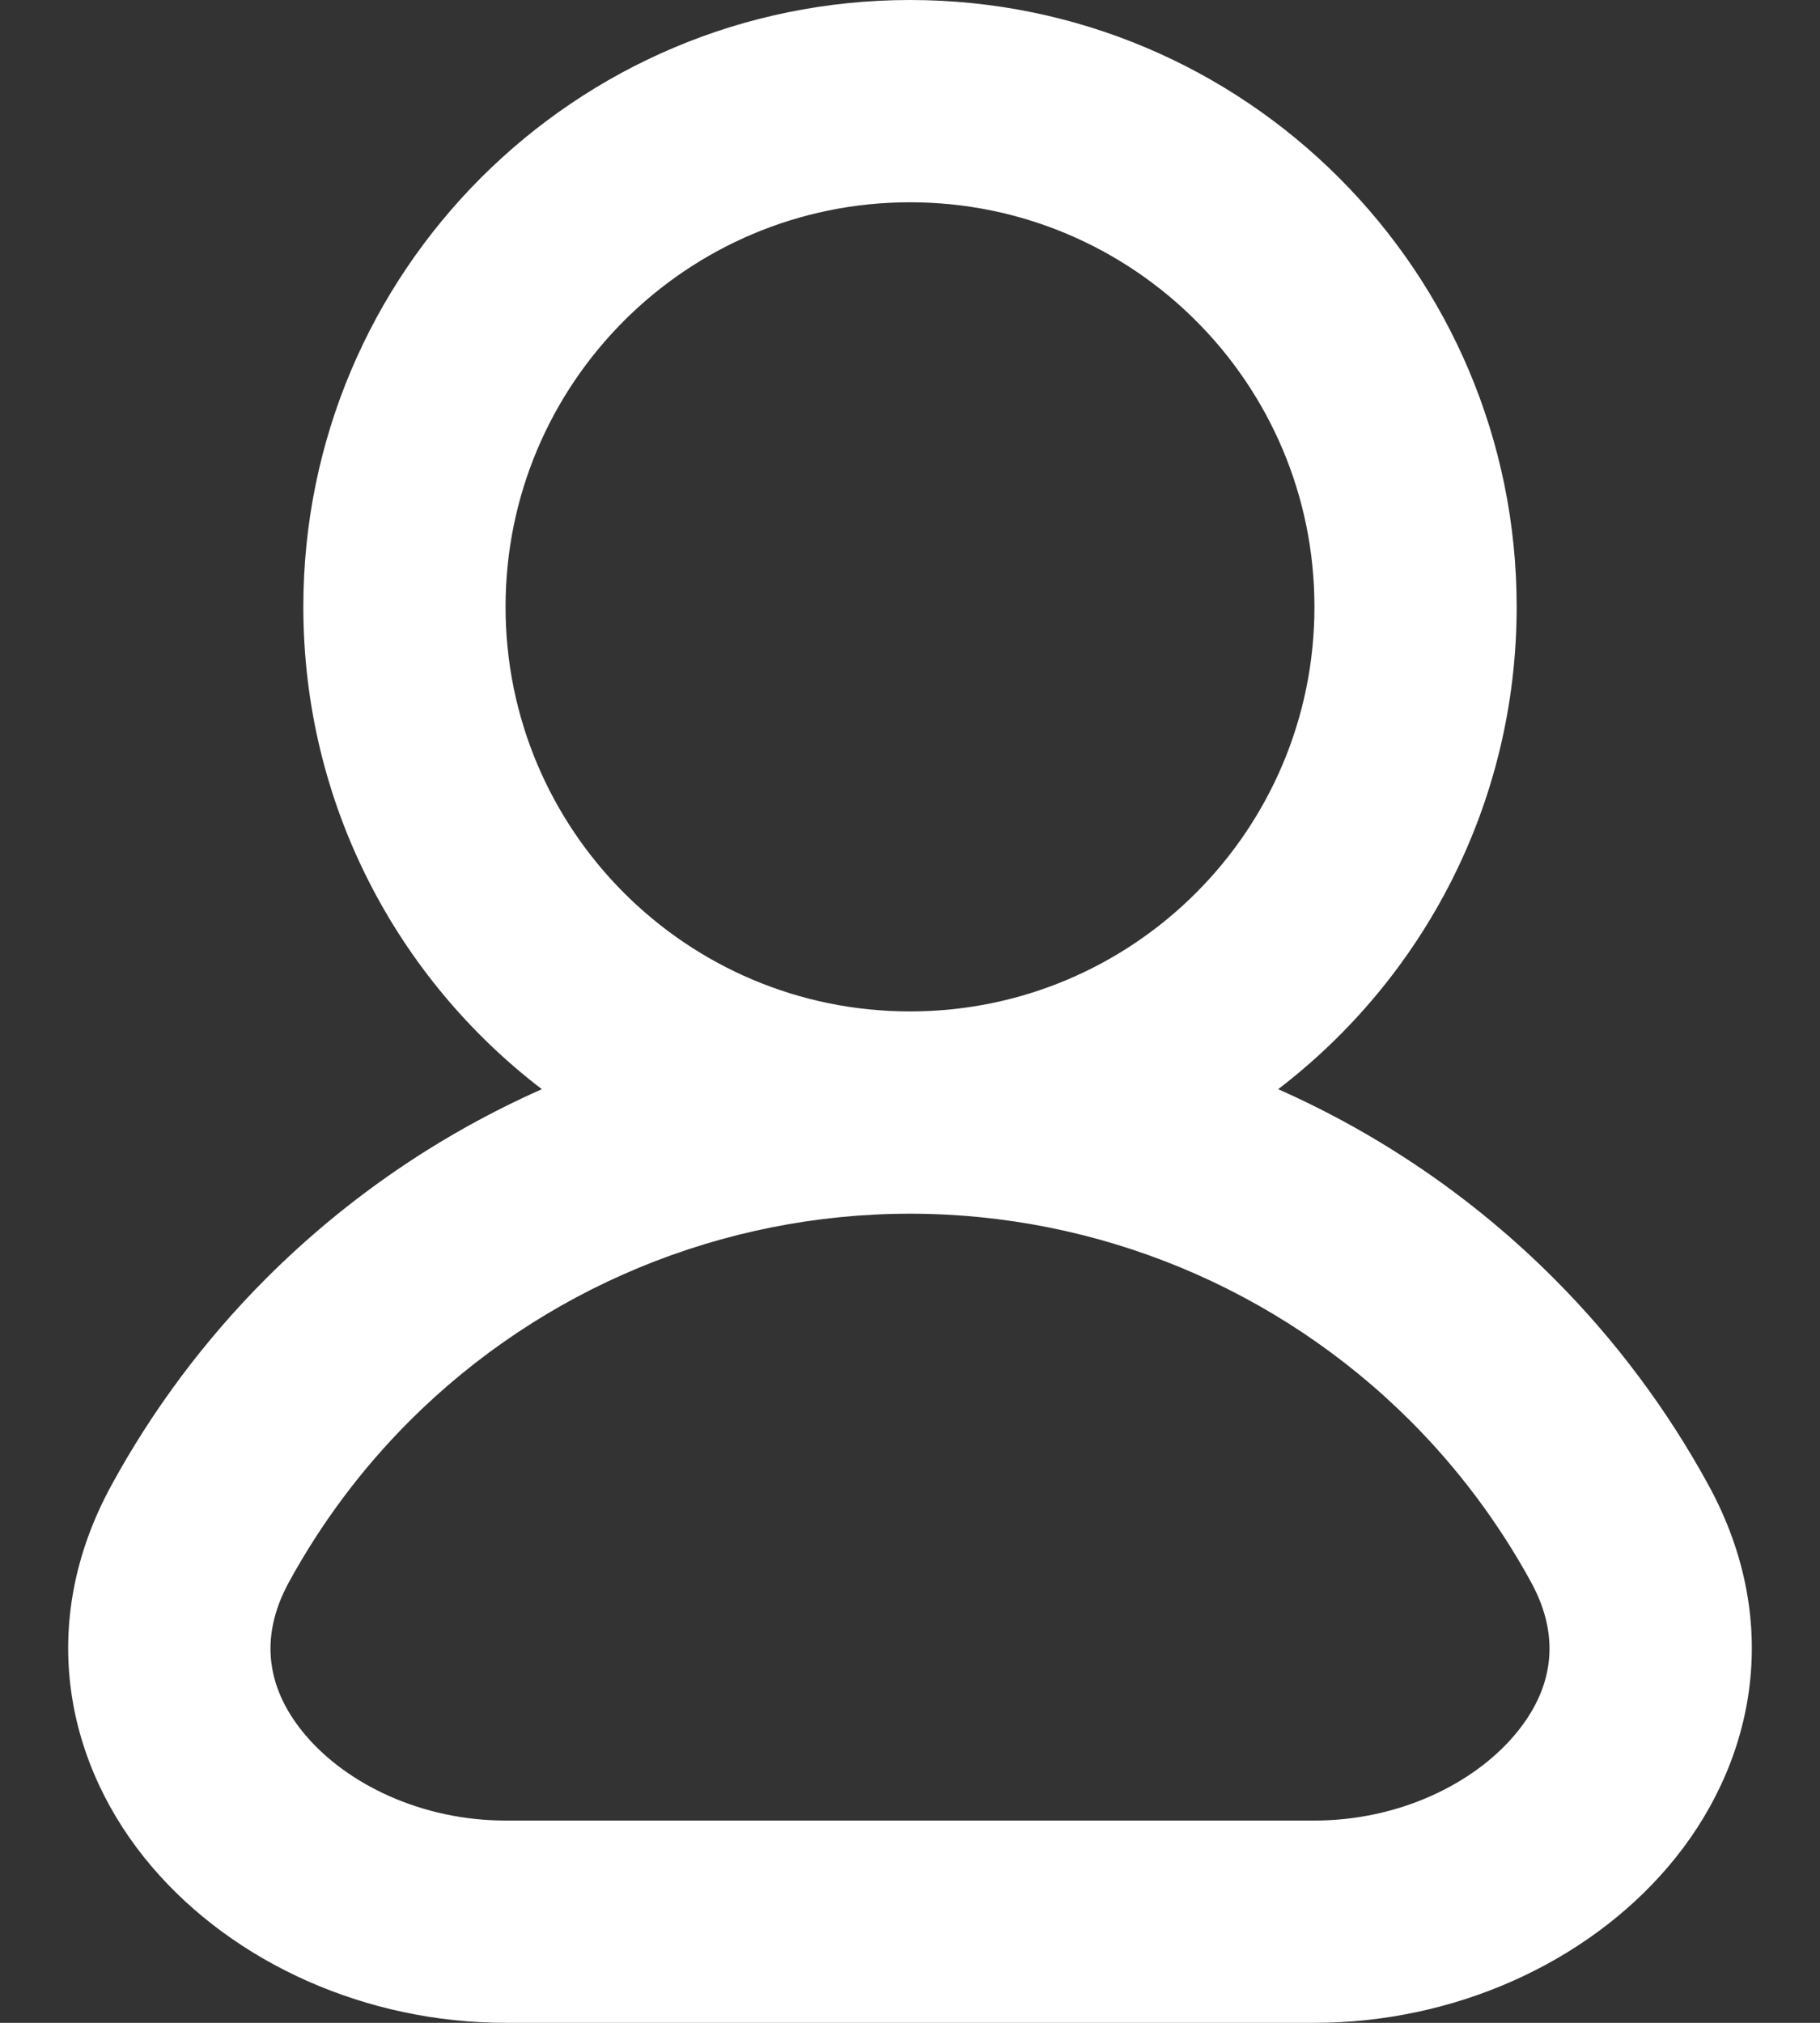 <svg width="18" height="20" viewBox="0 0 18 20" fill="none" xmlns="http://www.w3.org/2000/svg">
<rect x="0" y="0" width="18" height="20" fill="#333333" stroke="none"/>
<path fill-rule="evenodd" clip-rule="evenodd" d="M9 2C6.791 2 5 3.791 5 6C5 8.209 6.791 10 9 10C11.209 10 13 8.209 13 6C13 3.791 11.209 2 9 2ZM12.641 10.769C14.075 9.673 15 7.945 15 6C15 2.686 12.314 0 9 0C5.686 0 3 2.686 3 6C3 7.945 3.925 9.673 5.359 10.769C4.354 11.214 3.429 11.844 2.636 12.636C2.024 13.248 1.509 13.939 1.102 14.685C0.35 16.062 0.656 17.466 1.503 18.458C2.319 19.414 3.625 20 5 20H13C14.375 20 15.681 19.414 16.497 18.458C17.344 17.466 17.65 16.062 16.898 14.685C16.491 13.939 15.976 13.248 15.364 12.636C14.572 11.844 13.646 11.214 12.641 10.769ZM9 12C7.143 12 5.363 12.738 4.05 14.05C3.574 14.526 3.174 15.064 2.857 15.644C2.55 16.206 2.649 16.72 3.025 17.16C3.432 17.638 4.166 18 5 18H13C13.834 18 14.568 17.638 14.975 17.16C15.351 16.72 15.45 16.206 15.143 15.644C14.826 15.064 14.426 14.526 13.95 14.05C12.637 12.738 10.857 12 9 12Z" fill="white"/>
</svg>
